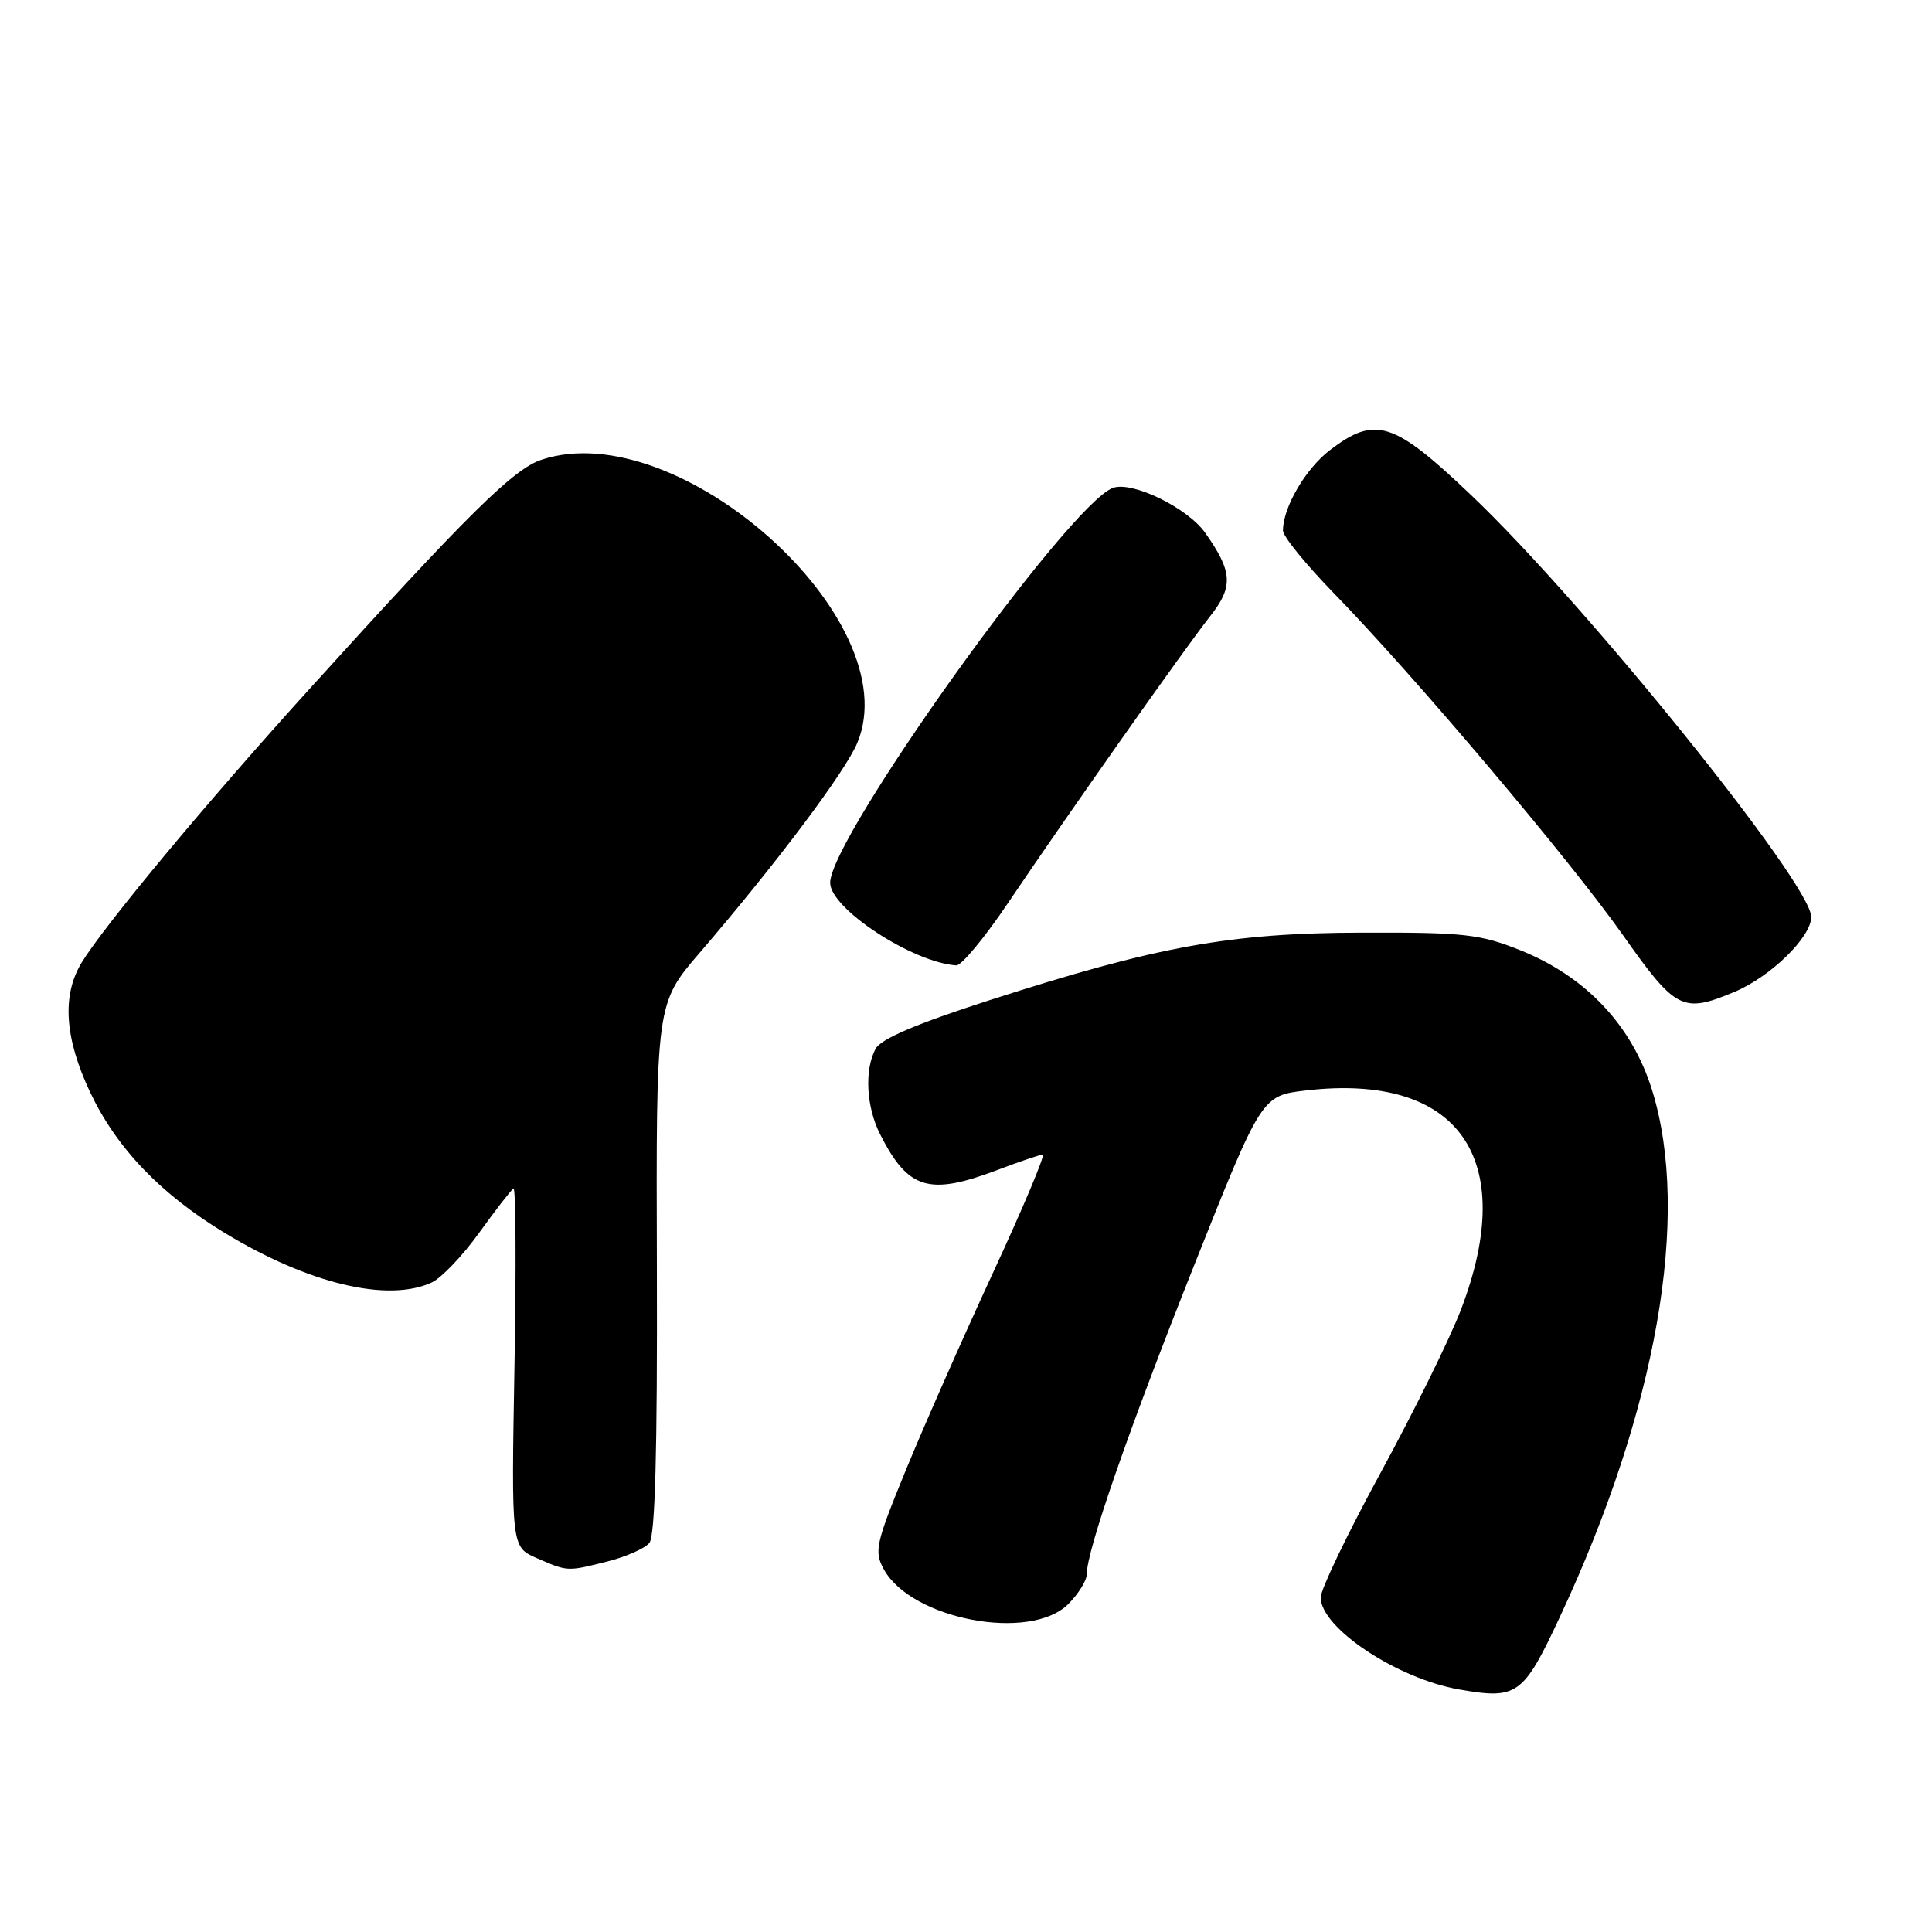 <?xml version="1.0" encoding="UTF-8" standalone="no"?>
<!DOCTYPE svg PUBLIC "-//W3C//DTD SVG 1.1//EN" "http://www.w3.org/Graphics/SVG/1.1/DTD/svg11.dtd" >
<svg xmlns="http://www.w3.org/2000/svg" xmlns:xlink="http://www.w3.org/1999/xlink" version="1.1" viewBox="0 0 256 256">
 <g >
 <path fill="currentColor"
d=" M 206.71 214.21 C 219.55 186.74 224.04 161.06 218.92 144.48 C 216.27 135.90 210.14 129.39 201.44 125.91 C 196.09 123.77 194.01 123.54 180.50 123.58 C 163.01 123.62 153.35 125.37 131.12 132.53 C 121.47 135.64 116.71 137.66 116.02 138.97 C 114.52 141.77 114.78 146.66 116.62 150.30 C 120.34 157.64 123.10 158.47 132.24 155.00 C 135.13 153.90 137.80 153.00 138.16 153.00 C 138.53 153.00 135.54 160.09 131.53 168.75 C 127.52 177.41 122.32 189.20 119.97 194.94 C 116.03 204.55 115.81 205.57 117.11 207.94 C 120.77 214.60 136.52 217.57 141.55 212.55 C 142.90 211.20 144.00 209.42 144.00 208.60 C 144.00 205.44 149.50 189.61 158.16 167.84 C 167.17 145.18 167.17 145.18 173.05 144.49 C 193.26 142.15 201.26 153.44 193.60 173.50 C 192.13 177.35 187.34 187.07 182.96 195.11 C 178.58 203.15 175.00 210.60 175.00 211.67 C 175.00 215.70 185.11 222.42 193.34 223.86 C 201.06 225.21 201.83 224.66 206.71 214.21 Z  M 80.53 206.89 C 82.95 206.28 85.44 205.18 86.04 204.45 C 86.81 203.53 87.11 192.30 87.04 168.05 C 86.93 132.97 86.93 132.97 92.72 126.24 C 102.86 114.44 111.98 102.30 113.60 98.43 C 120.38 82.18 89.98 54.90 71.78 60.91 C 68.03 62.14 62.08 68.02 40.82 91.50 C 27.39 106.32 13.92 122.51 10.85 127.50 C 8.18 131.85 8.54 137.51 11.94 144.72 C 15.45 152.13 21.23 158.17 29.76 163.36 C 40.86 170.10 51.38 172.62 57.20 169.94 C 58.47 169.36 61.30 166.40 63.49 163.35 C 65.68 160.31 67.73 157.67 68.04 157.48 C 68.34 157.29 68.41 167.90 68.17 181.06 C 67.75 204.99 67.75 204.99 71.13 206.46 C 75.27 208.26 75.13 208.25 80.53 206.89 Z  M 229.78 131.45 C 234.60 129.44 240.00 124.18 240.00 121.50 C 240.00 117.13 210.10 80.03 194.97 65.64 C 184.66 55.82 182.25 55.05 176.24 59.63 C 172.99 62.11 170.00 67.23 170.00 70.31 C 170.00 71.06 173.04 74.80 176.75 78.61 C 187.39 89.53 207.91 113.80 215.00 123.84 C 222.05 133.84 222.95 134.30 229.78 131.45 Z  M 133.50 119.75 C 141.52 107.86 157.02 85.86 160.33 81.68 C 163.45 77.74 163.34 75.77 159.71 70.62 C 157.35 67.27 149.97 63.69 147.44 64.66 C 141.54 66.92 110.00 111.00 110.00 116.97 C 110.00 120.39 120.92 127.54 126.72 127.92 C 127.38 127.96 130.44 124.29 133.50 119.75 Z "/>
</g>
</svg>